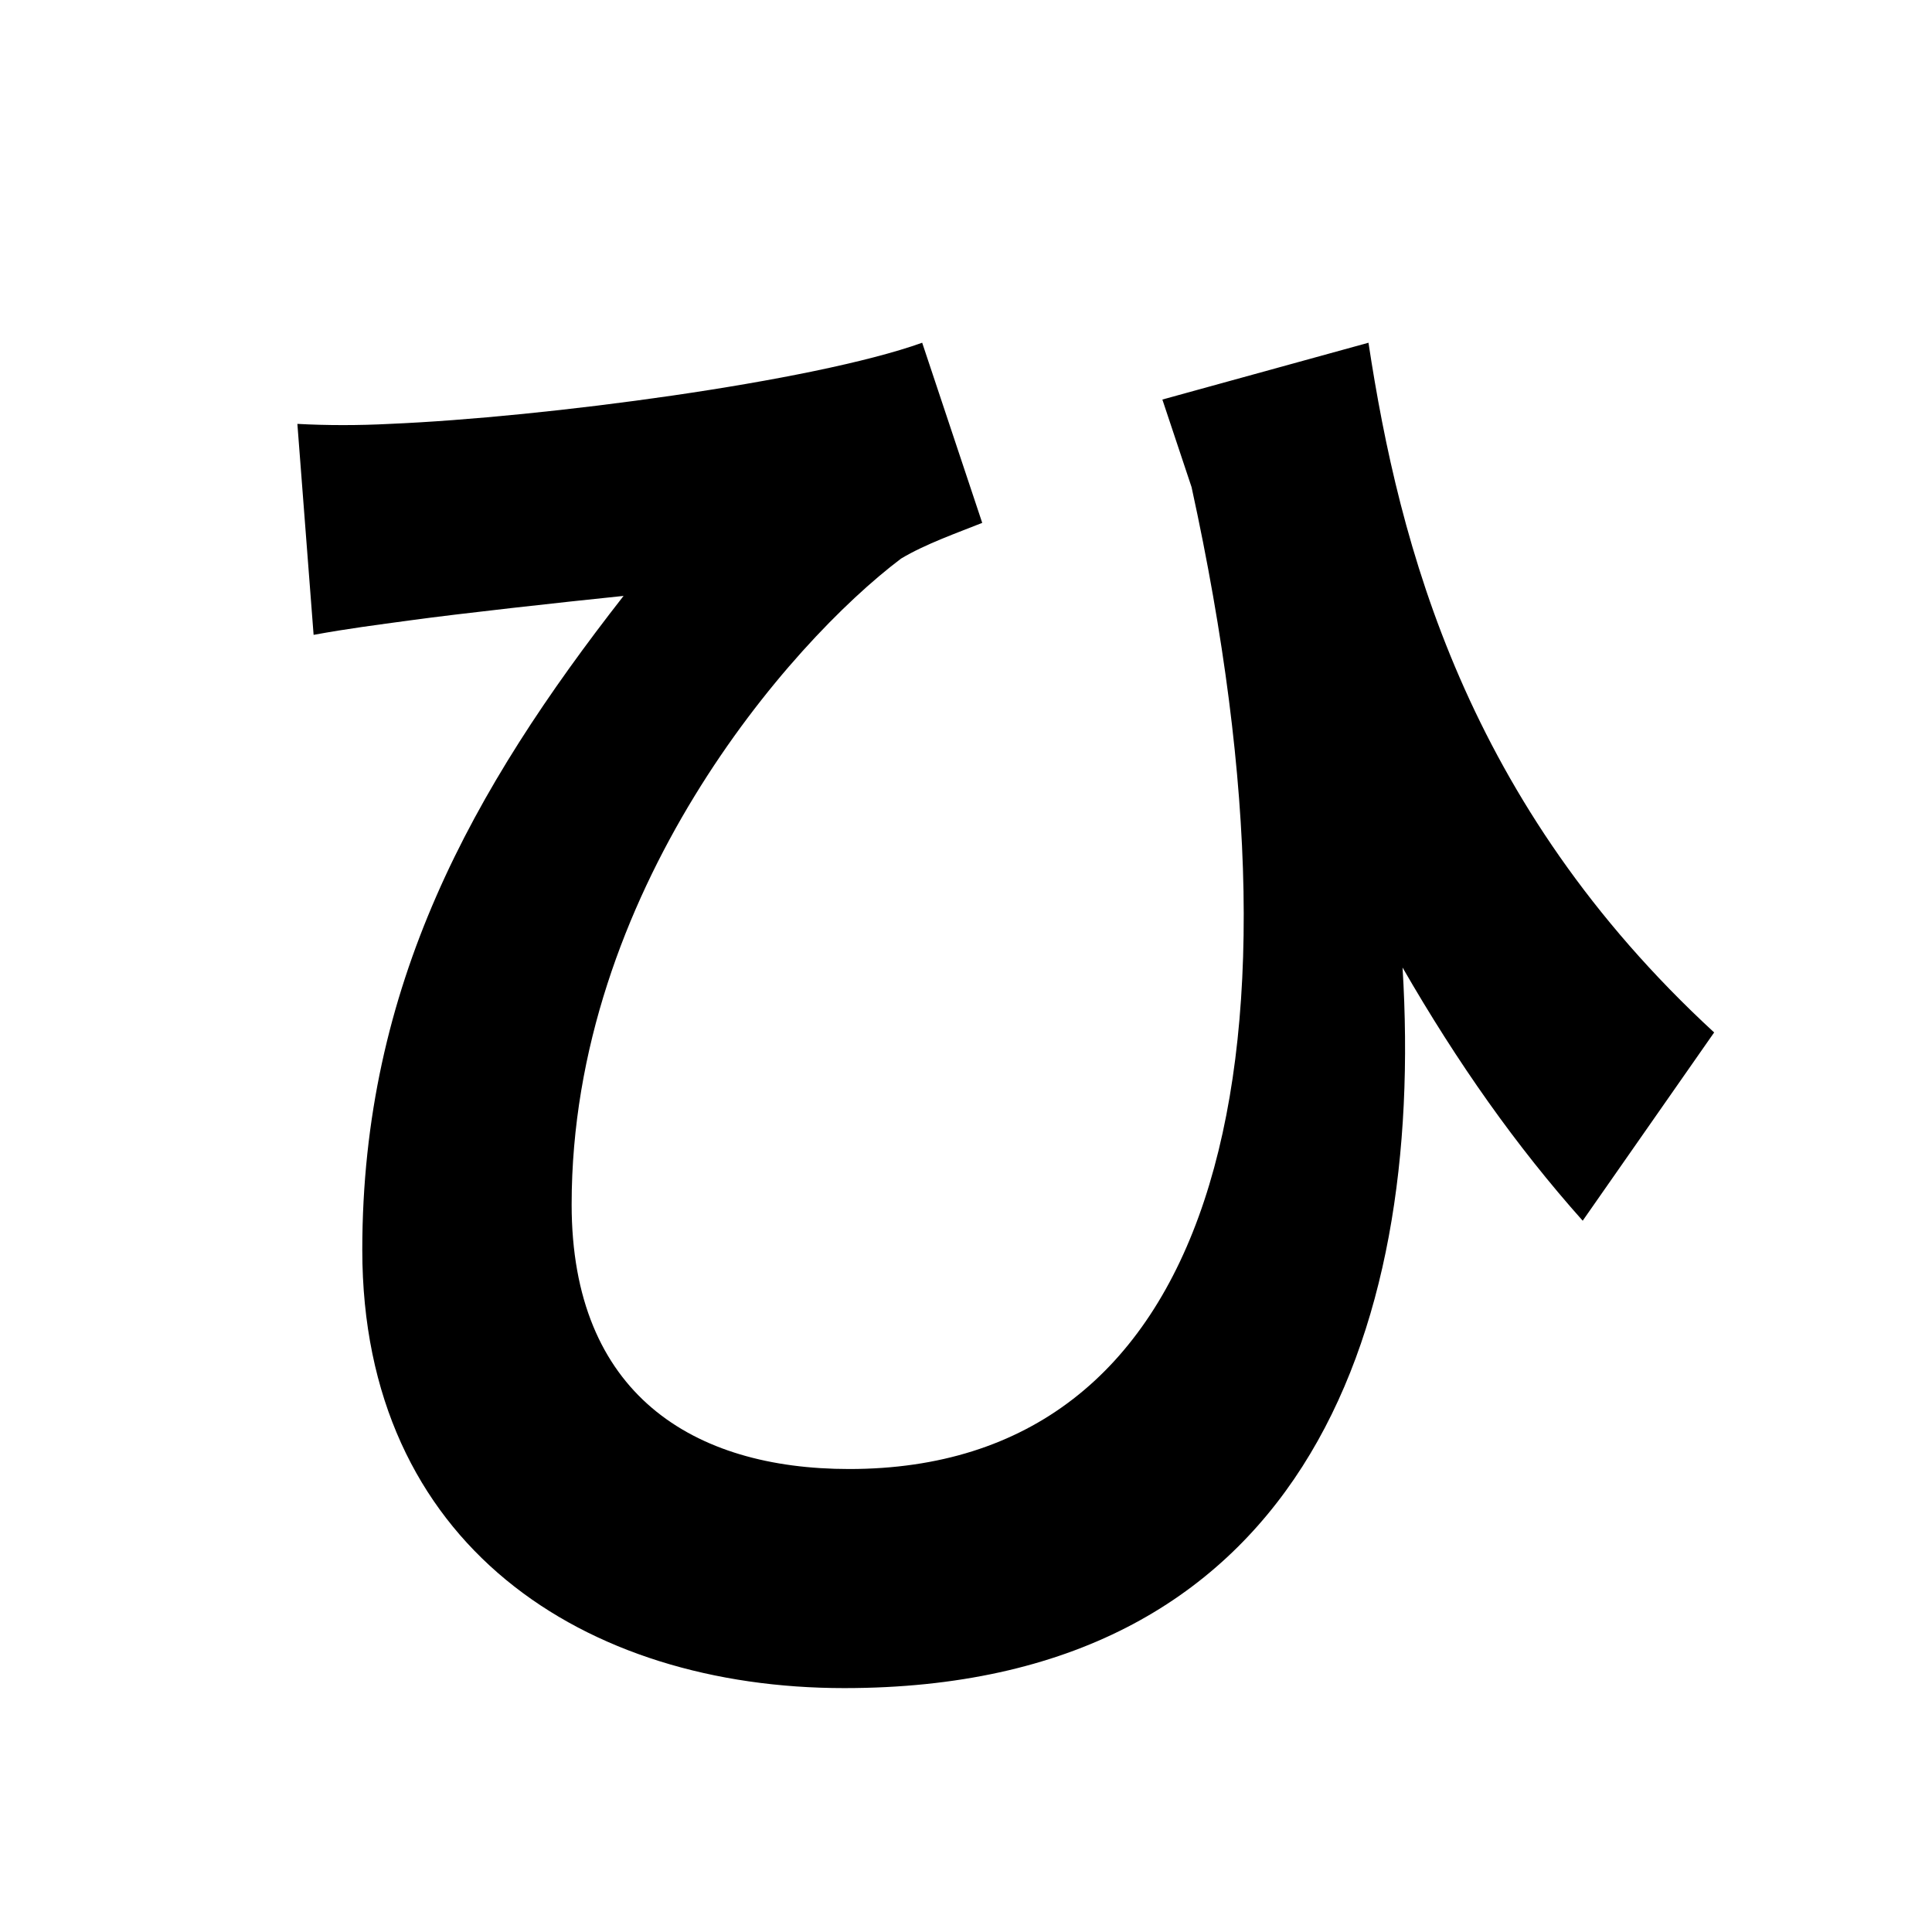 <svg width="100" height="100" viewBox="0 0 100 100" fill="none" xmlns="http://www.w3.org/2000/svg">
<path d="M15.392 21.94L16.232 32.86C18.08 32.524 19.424 32.356 21.272 32.104C23.708 31.768 29 31.18 32.276 30.844C24.464 40.84 18.752 51.004 18.752 64.696C18.752 79.984 30.26 87.376 43.7 87.376C67.22 87.376 73.772 69.232 72.596 50.08C75.452 55.036 78.476 59.32 81.92 63.184L88.724 53.44C75.872 41.596 72.428 28.24 70.832 17.74L60.164 20.68C60.668 22.192 61.172 23.704 61.676 25.216C68.396 55.96 62.6 76.036 43.952 76.036C35.888 76.036 29.588 72.172 29.588 62.344C29.588 46.216 40.844 33.28 46.64 28.912C47.9 28.156 49.58 27.568 50.84 27.064L47.732 17.74C42.104 19.756 28.16 21.604 20.18 21.94C18.584 22.024 16.904 22.024 15.392 21.94Z" fill="black"/>
</svg>
